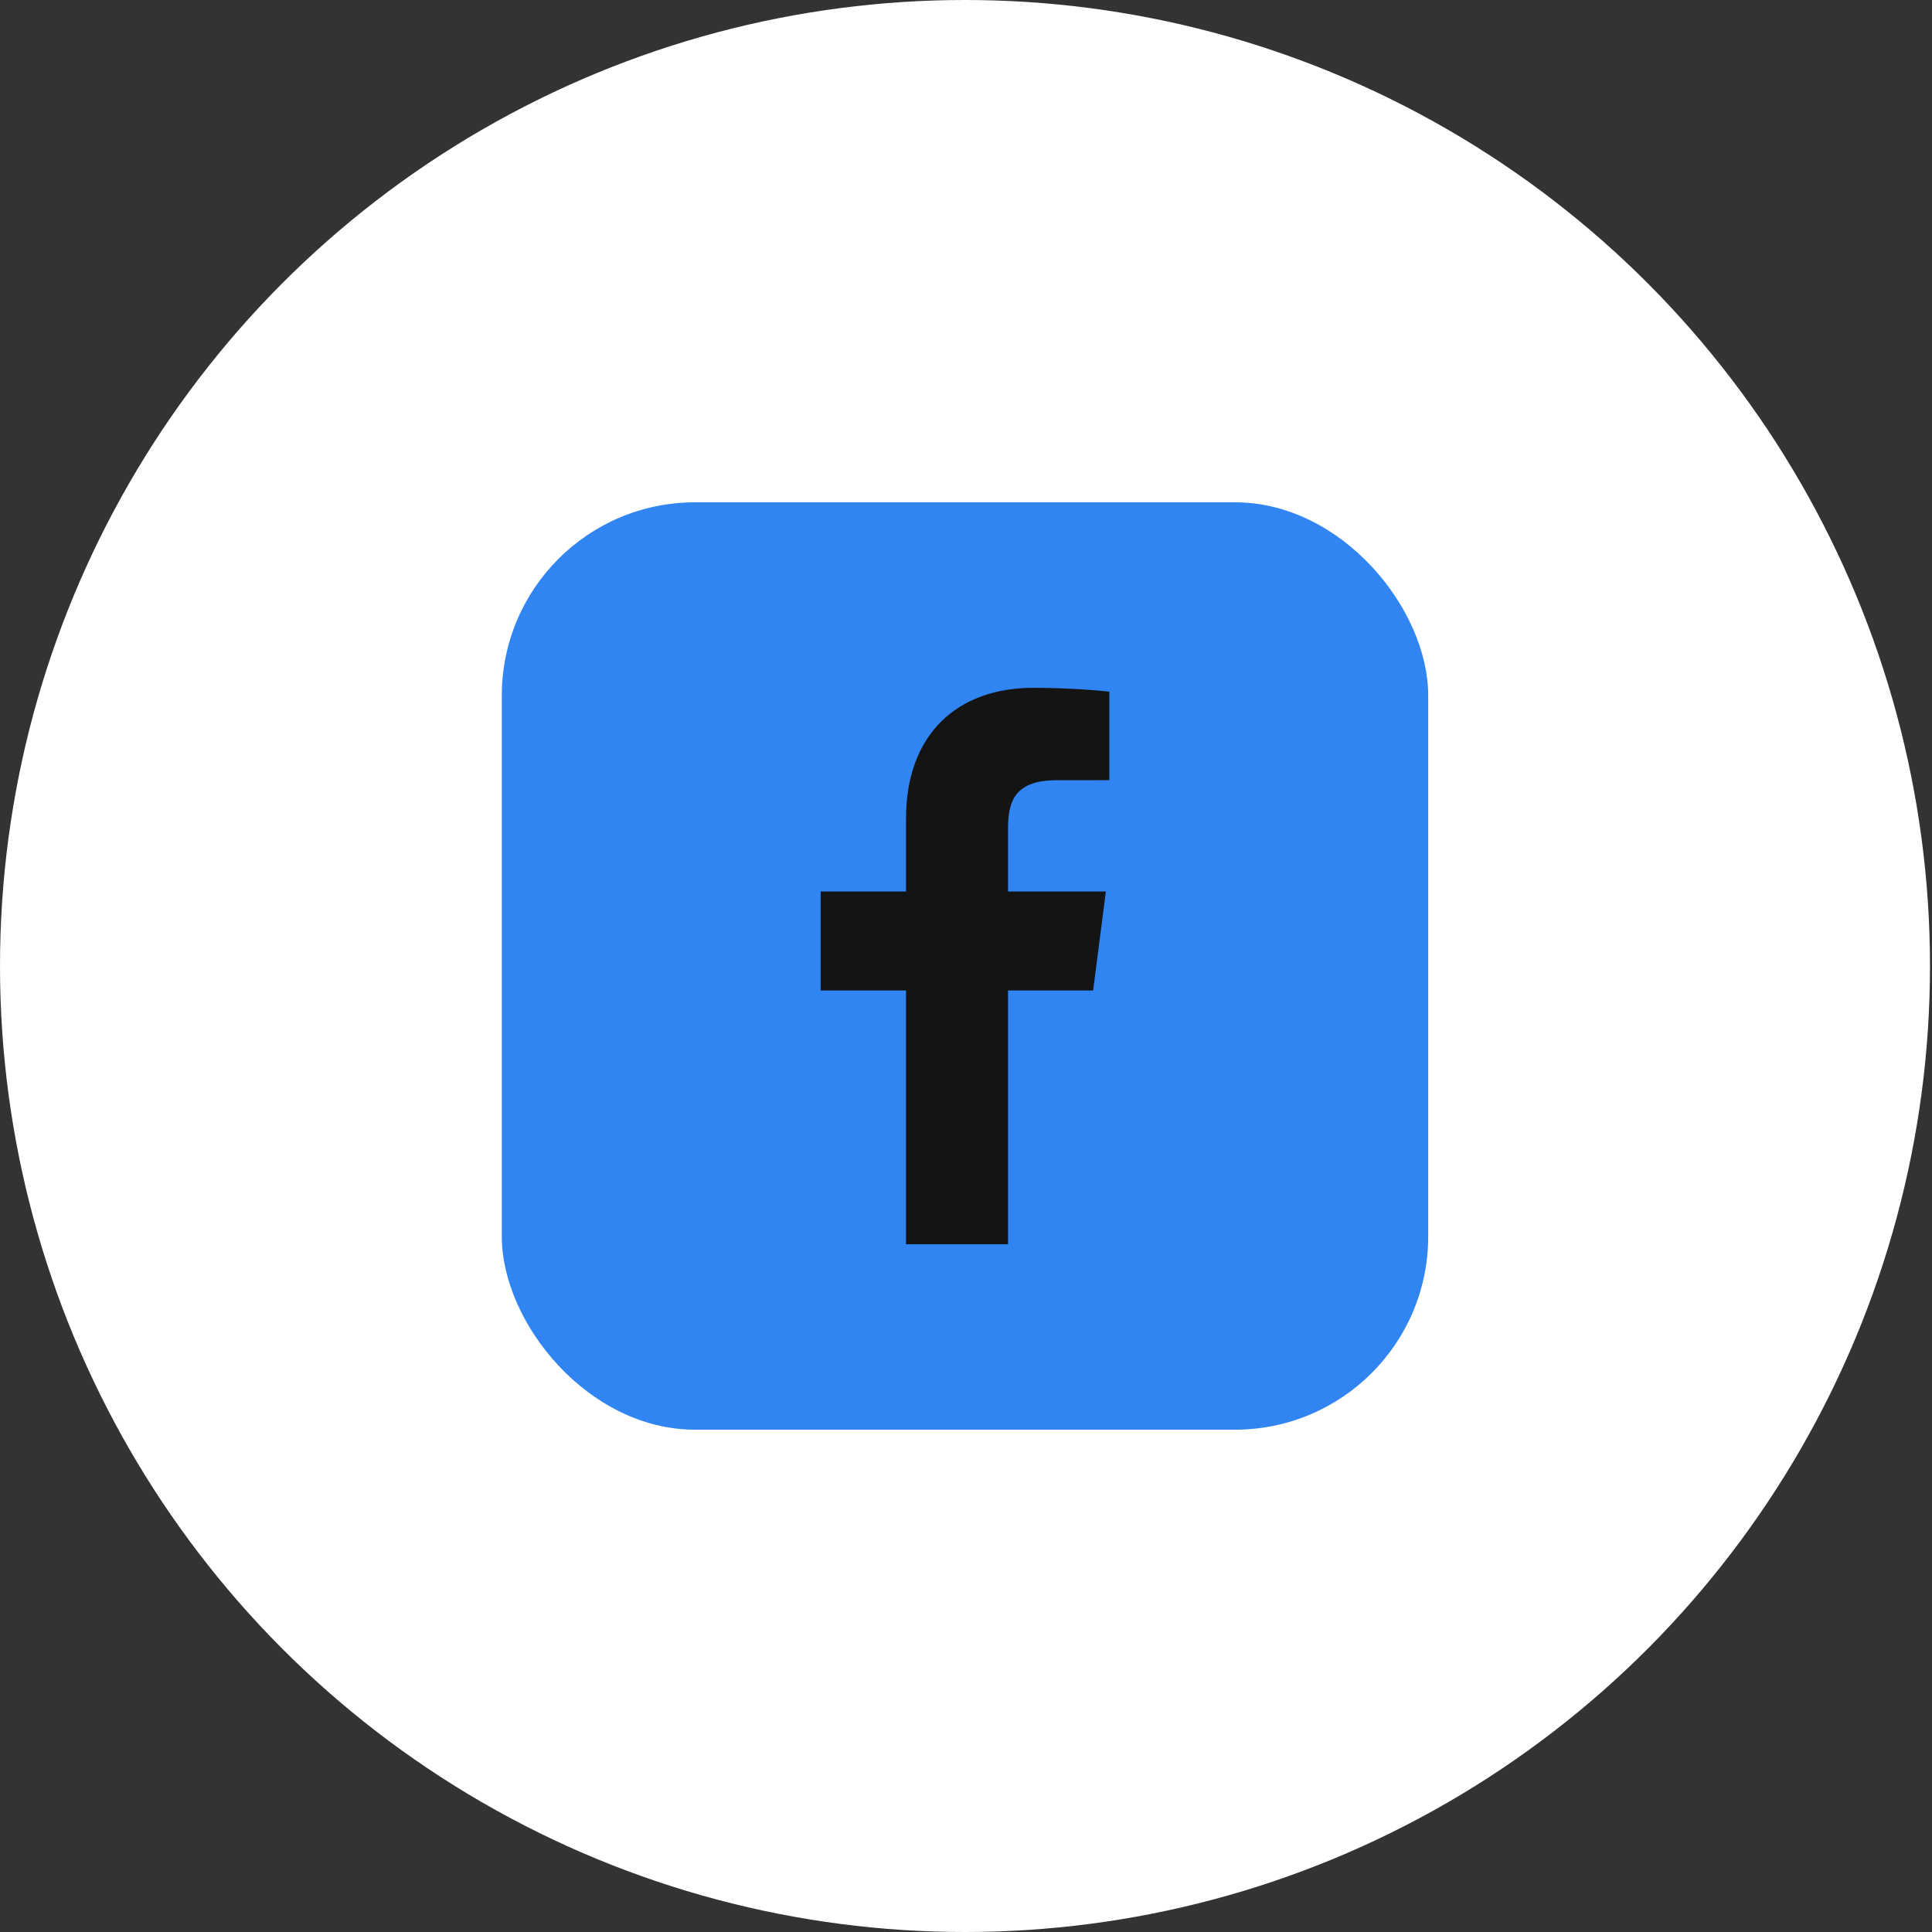 <svg width="50" height="50" viewBox="0 0 50 50" fill="none" xmlns="http://www.w3.org/2000/svg">
<rect x="0" y="0" width="50" height="50" fill="#333333" stroke="none"/>
<ellipse cx="24.974" cy="25" rx="24.974" ry="25" fill="white"/>
<rect x="12.987" y="13" width="23.975" height="24" rx="5" fill="#3085F3"/>
<g clip-path="url(#clip0_209_2206)">
<path d="M26.088 32.201V25.633H28.29L28.62 23.072H26.088V21.438C26.088 20.697 26.293 20.192 27.356 20.192L28.709 20.191V17.901C28.475 17.871 27.672 17.801 26.737 17.801C24.784 17.801 23.448 18.994 23.448 21.184V23.072H21.239V25.633H23.448V32.201H26.088Z" fill="#141414"/>
</g>
<defs>
<clipPath id="clip0_209_2206">
<rect width="14.385" height="14.4" fill="white" transform="translate(17.782 17.801)"/>
</clipPath>
</defs>
</svg>
